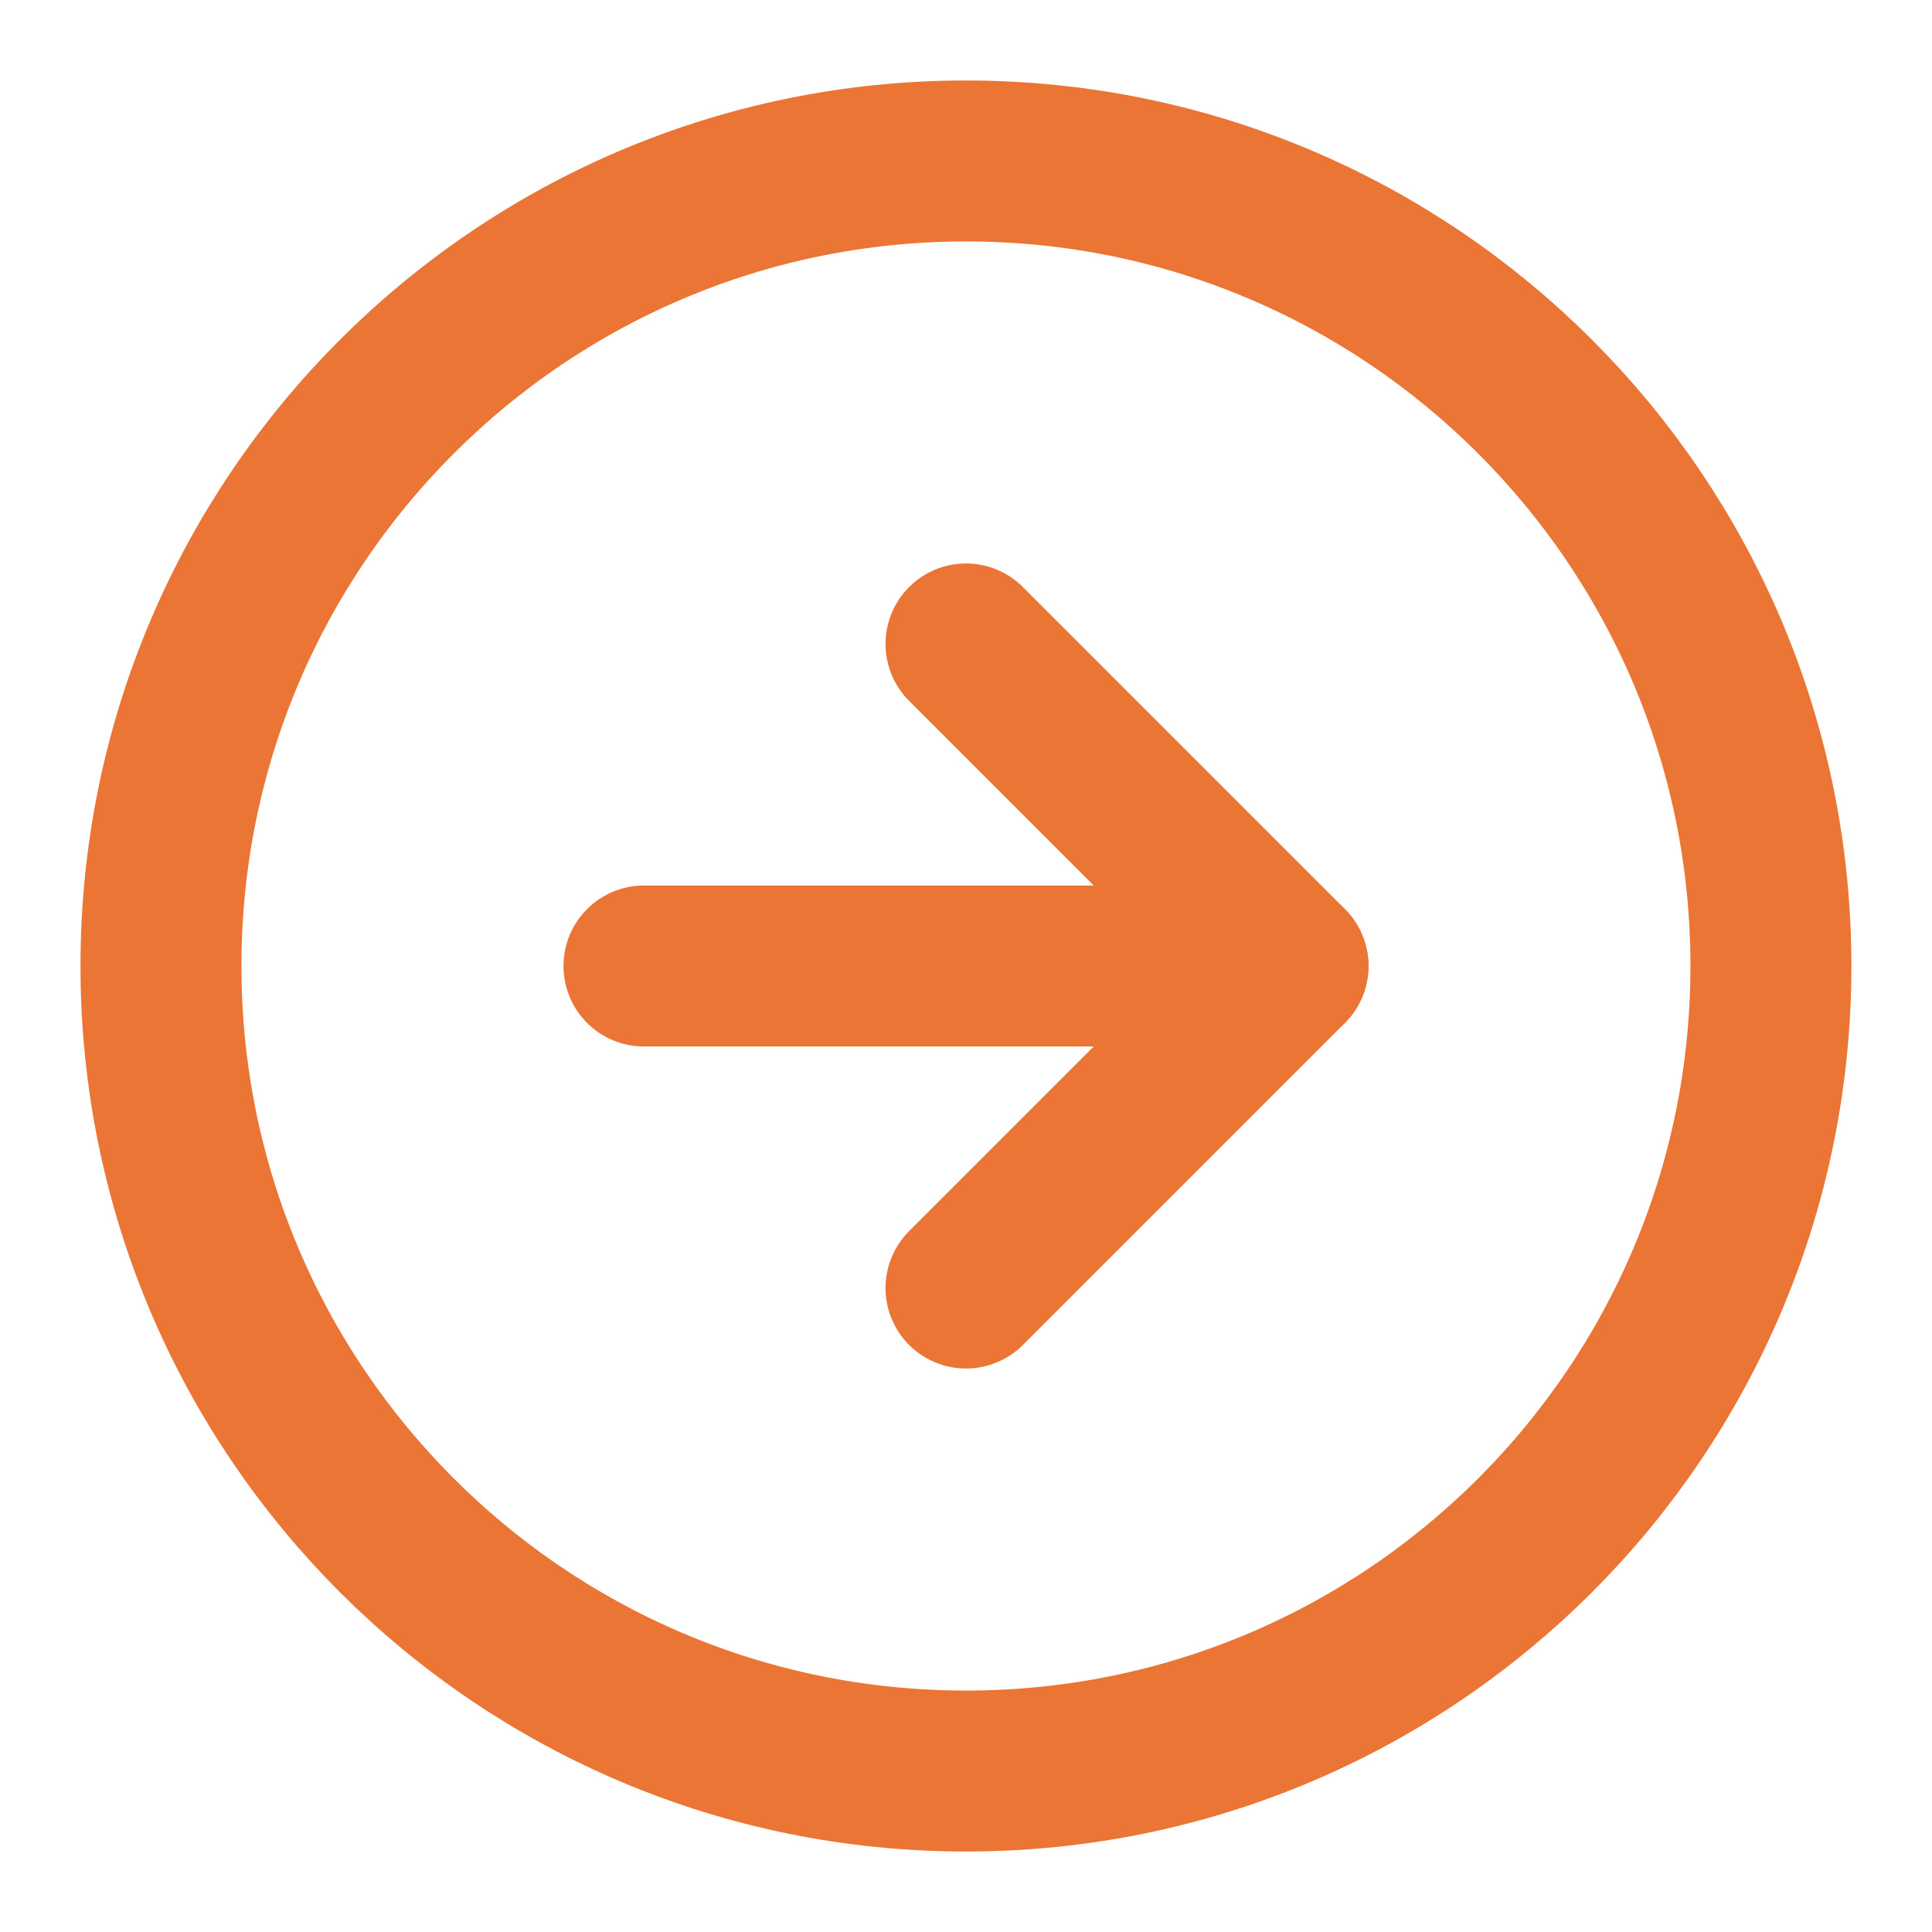 <svg width="16" height="16" viewBox="0 0 16 16" fill="none" xmlns="http://www.w3.org/2000/svg">
<path d="M8 14.667C11.682 14.667 14.666 11.682 14.666 8C14.666 4.318 11.682 1.333 8 1.333C4.318 1.333 1.333 4.318 1.333 8C1.333 11.682 4.318 14.667 8 14.667Z" stroke="#EA7534
" stroke-width="1.333" stroke-linecap="round" stroke-linejoin="round"/>
<path d="M8 10.667L10.667 8L8 5.333" stroke="#EA7534
" stroke-width="1.333" stroke-linecap="round" stroke-linejoin="round"/>
<path d="M5.333 8H10.666" stroke="#EA7534
" stroke-width="1.333" stroke-linecap="round" stroke-linejoin="round"/>
</svg>
